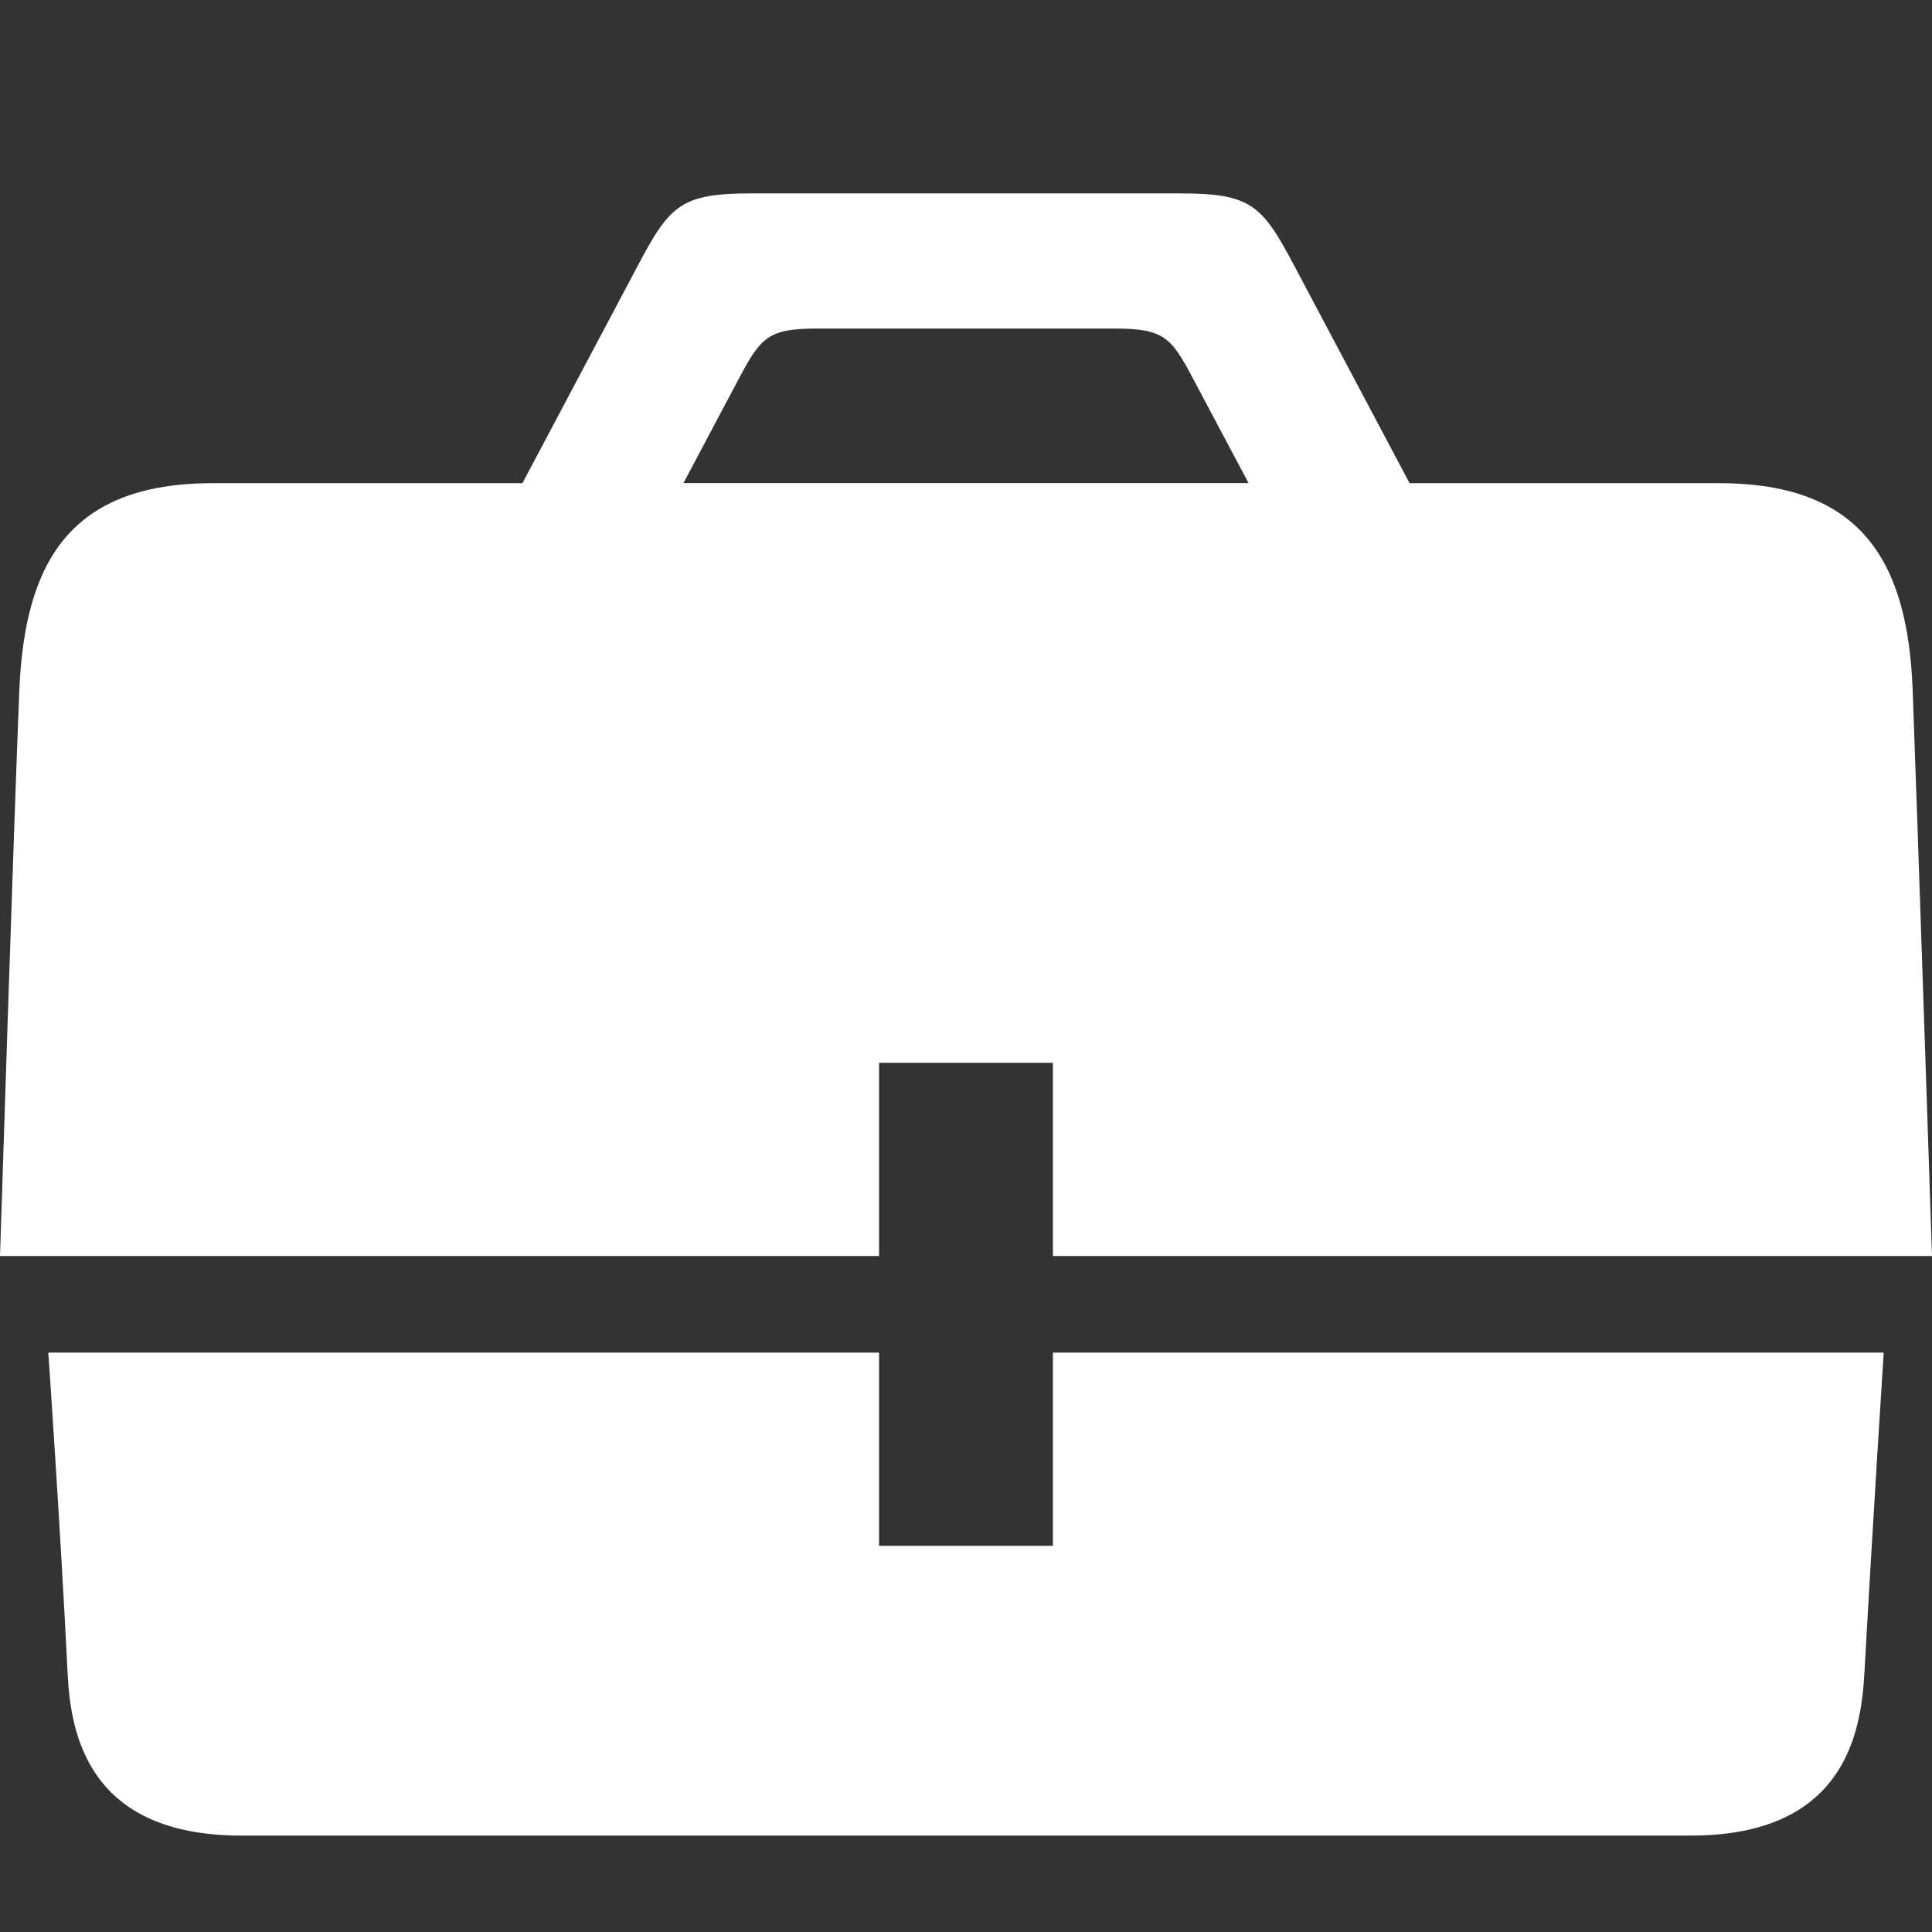 <?xml version="1.0" encoding="utf-8"?>
<!-- Generated by IcoMoon.io -->
<!DOCTYPE svg PUBLIC "-//W3C//DTD SVG 1.1//EN" "http://www.w3.org/Graphics/SVG/1.1/DTD/svg11.dtd">
<svg version="1.1" xmlns="http://www.w3.org/2000/svg" xmlns:xlink="http://www.w3.org/1999/xlink" width="20" height="20" viewBox="0 0 20 20">
	<rect x="0" y="0" width="20" height="20" fill="#333333" stroke="none"/>
	<path d="M9.1 11.002h1.8v2h9.1c0 0-0.148-4.458-0.2-5.854-0.049-1.326-0.523-2.146-2-2.146h-3.208c-0.497-0.937-1.032-1.945-1.196-2.255-0.331-0.624-0.444-0.745-1.18-0.745h-4.432c-0.736 0-0.849 0.121-1.18 0.745-0.164 0.31-0.699 1.318-1.196 2.255h-3.208c-1.477 0-1.945 0.82-2 2.146s-0.2 5.854-0.2 5.854h9.1v-2zM7.65 3.917c0.229-0.432 0.308-0.516 0.816-0.516h3.067c0.51 0 0.588 0.084 0.816 0.516 0.086 0.162 0.318 0.6 0.576 1.084h-5.85c0.257-0.483 0.489-0.921 0.575-1.084zM10.9 16.002h-1.8v-2h-8.6c0 0 0.125 1.798 0.2 3.322 0.031 0.633 0.217 1.678 1.799 1.678h15.002c1.582 0 1.764-1.046 1.799-1.678 0.087-1.567 0.2-3.322 0.2-3.322h-8.6v2z" fill="#ffffff" />
</svg>

